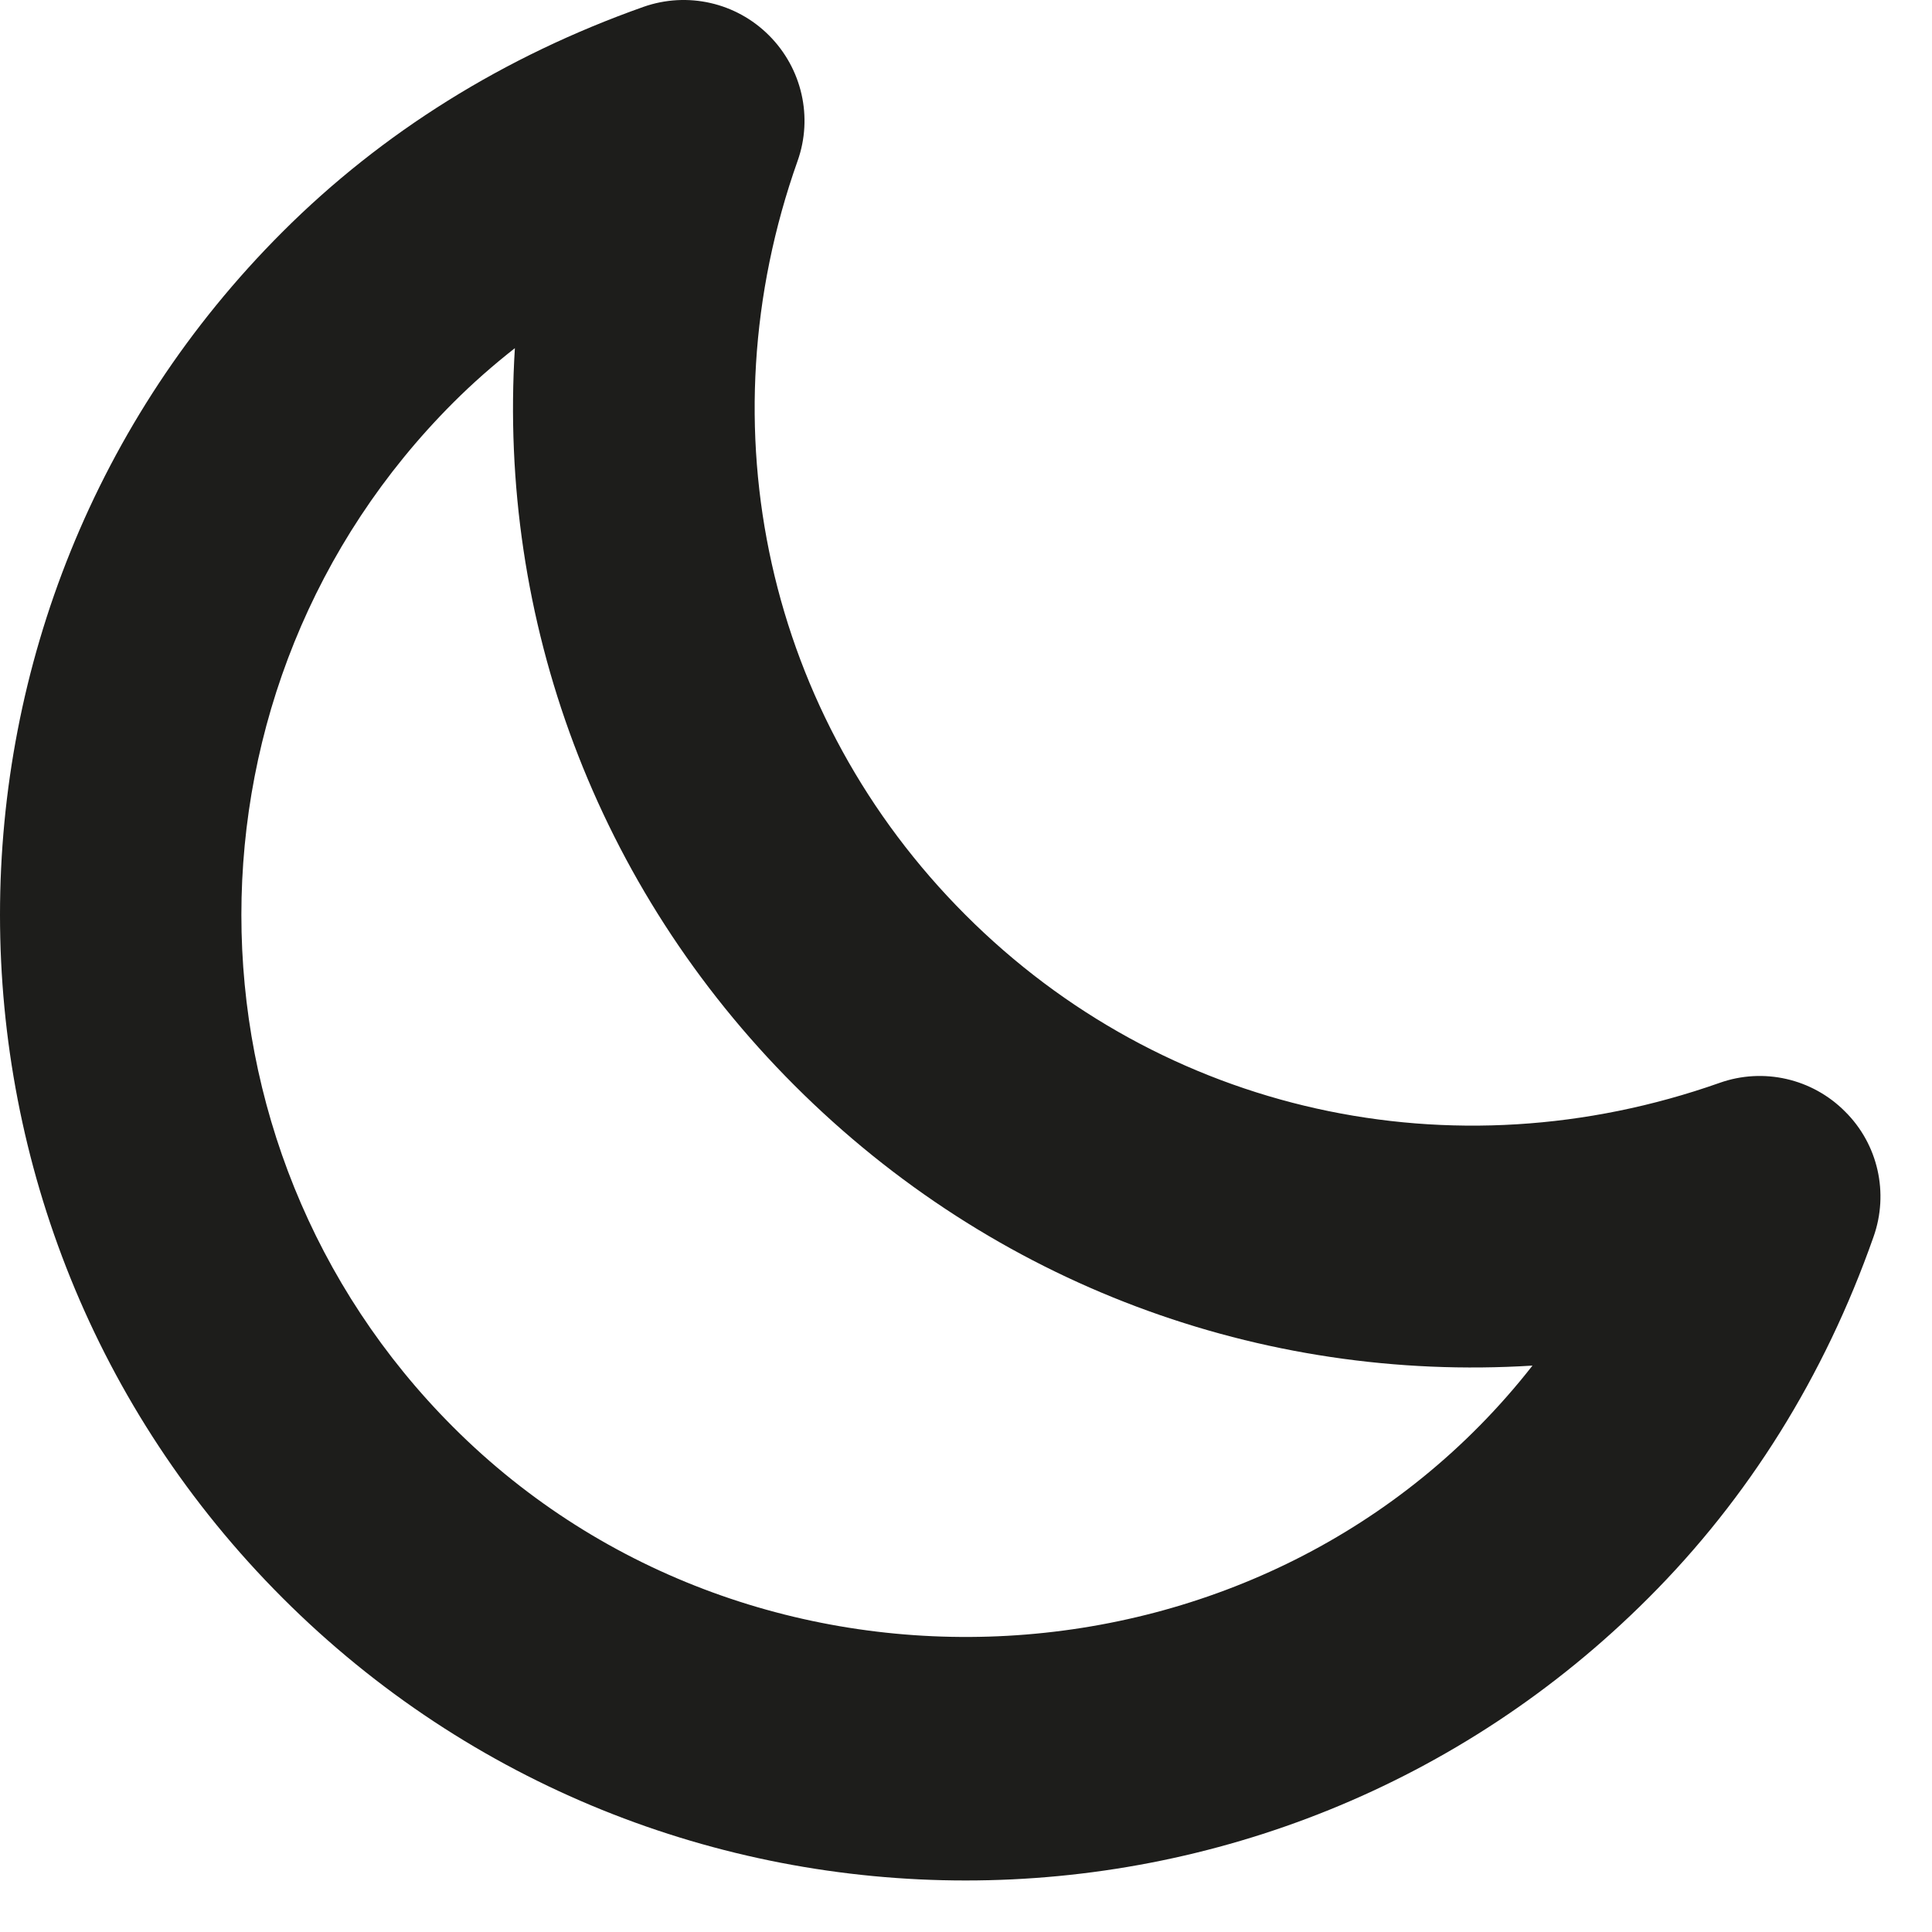 <?xml version="1.0" encoding="UTF-8" standalone="no"?>
<svg width="24px" height="24px" viewBox="0 0 24 24" version="1.1" xmlns="http://www.w3.org/2000/svg" xmlns:xlink="http://www.w3.org/1999/xlink">
    <!-- Generator: sketchtool 3.8.3 (29802) - http://www.bohemiancoding.com/sketch -->
    <title>C72E32B5-B18F-45FE-890E-98EE978F0C0D</title>
    <desc>Created with sketchtool.</desc>
    <defs></defs>
    <g id="Style-guide" stroke="none" stroke-width="1" fill="none" fill-rule="evenodd">
        <g id="Icons" transform="translate(-148, -616)" fill="#1D1D1B">
            <path d="M168.478,635.85 C163.803,640.53 156.189,640.53 151.51,635.85 C146.83,631.171 146.83,623.557 151.51,618.88 C152.748,617.643 154.258,616.7 155.994,616.085 C156.541,615.893 157.146,616.032 157.553,616.44 C157.963,616.85 158.101,617.456 157.908,617.999 C156.732,621.315 157.533,624.905 159.994,627.366 C162.451,629.825 166.041,630.624 169.361,629.452 C169.904,629.259 170.512,629.397 170.92,629.808 C171.33,630.214 171.467,630.821 171.273,631.366 C170.662,633.102 169.717,634.612 168.478,635.85 L168.478,635.85 Z M153.631,621.001 C150.121,624.511 150.121,630.221 153.631,633.729 C157.381,637.481 163.768,637.143 167.037,632.964 C163.666,633.175 160.346,631.958 157.873,629.487 C155.4,627.016 154.186,623.696 154.396,620.325 C154.127,620.536 153.871,620.761 153.631,621.001 L153.631,621.001 Z" id="despejado-noche"></path>
        </g>
    </g>
</svg>